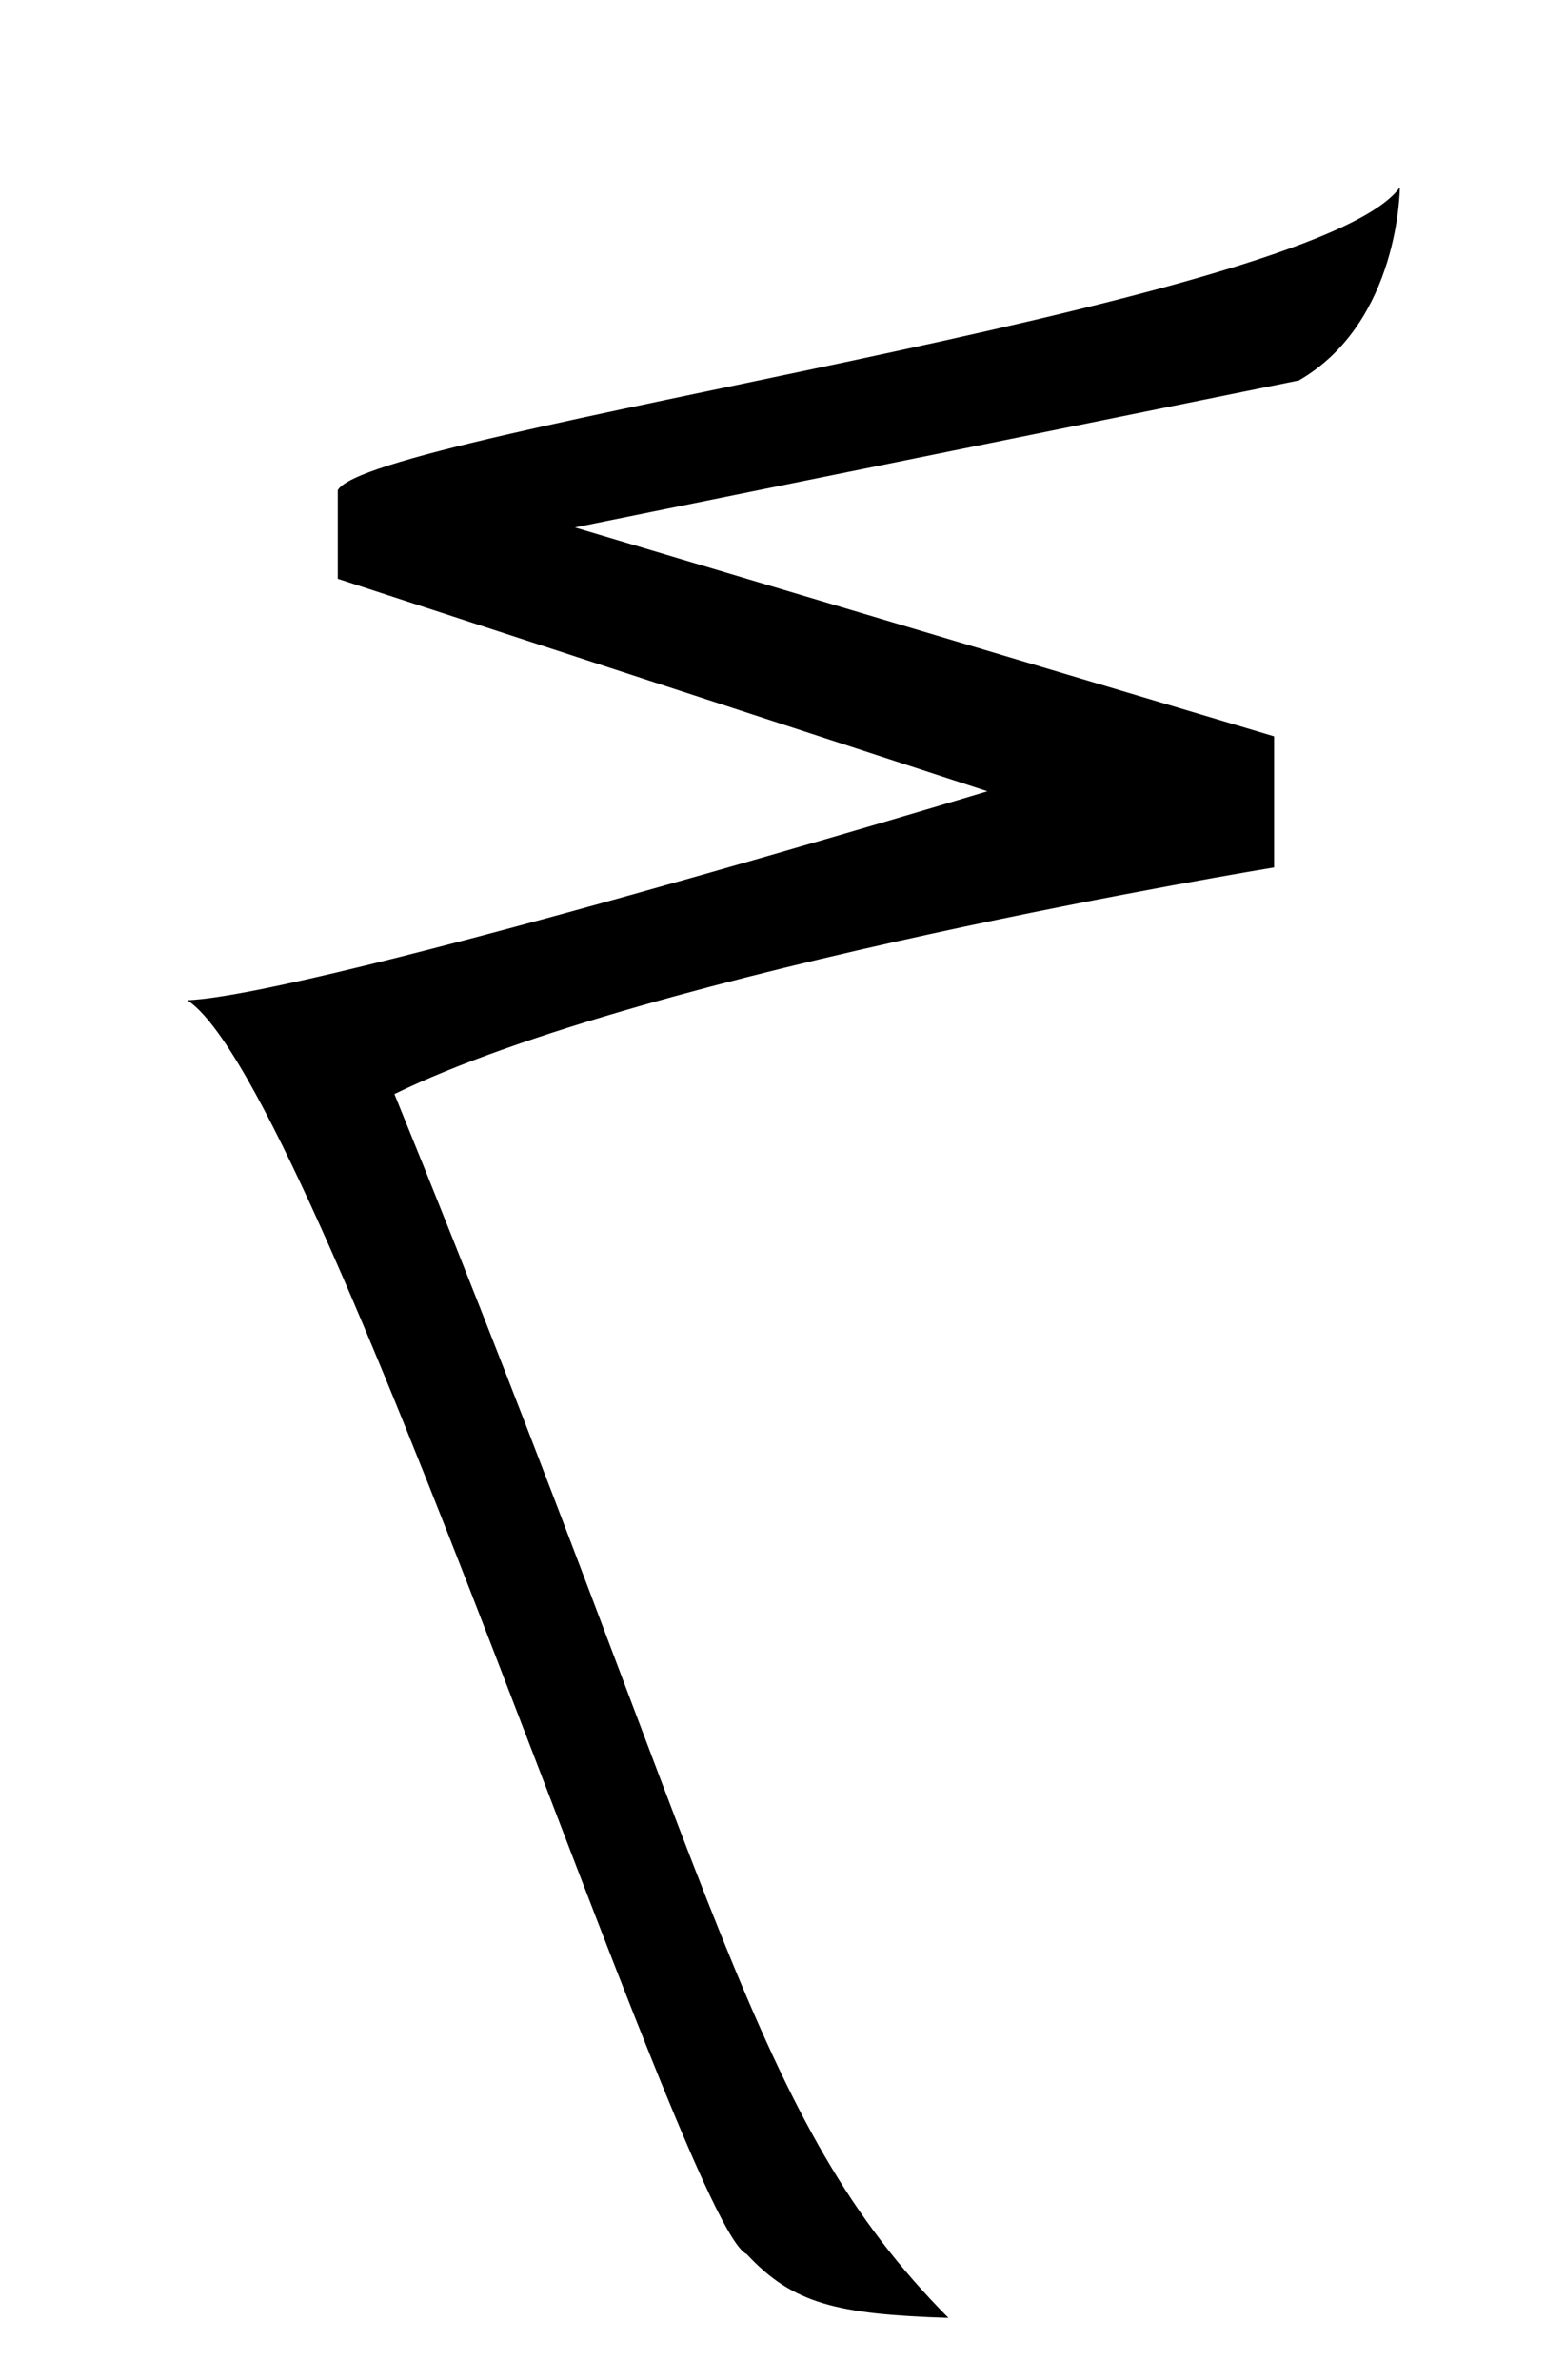 <svg width="250" height="380" viewBox="0 0 250 380" fill="none" xmlns="http://www.w3.org/2000/svg">
<path d="M63.005 174.685C103.434 154.895 203.533 138.496 203.533 138.496V117.569L91.843 84.213L207.493 60.741C223.613 51.405 223.613 29.919 223.613 29.919C210.037 48.861 59.045 68.941 53.958 78.267V92.412L157.728 126.337C157.728 126.337 50.277 158.855 29.919 159.703C50.846 173.279 109.379 355.652 119.274 359.891C126.626 367.811 133.688 369.507 151.504 370.075C119.833 338.126 115.594 303.622 63.005 174.685Z" fill="black"/>
</svg>
